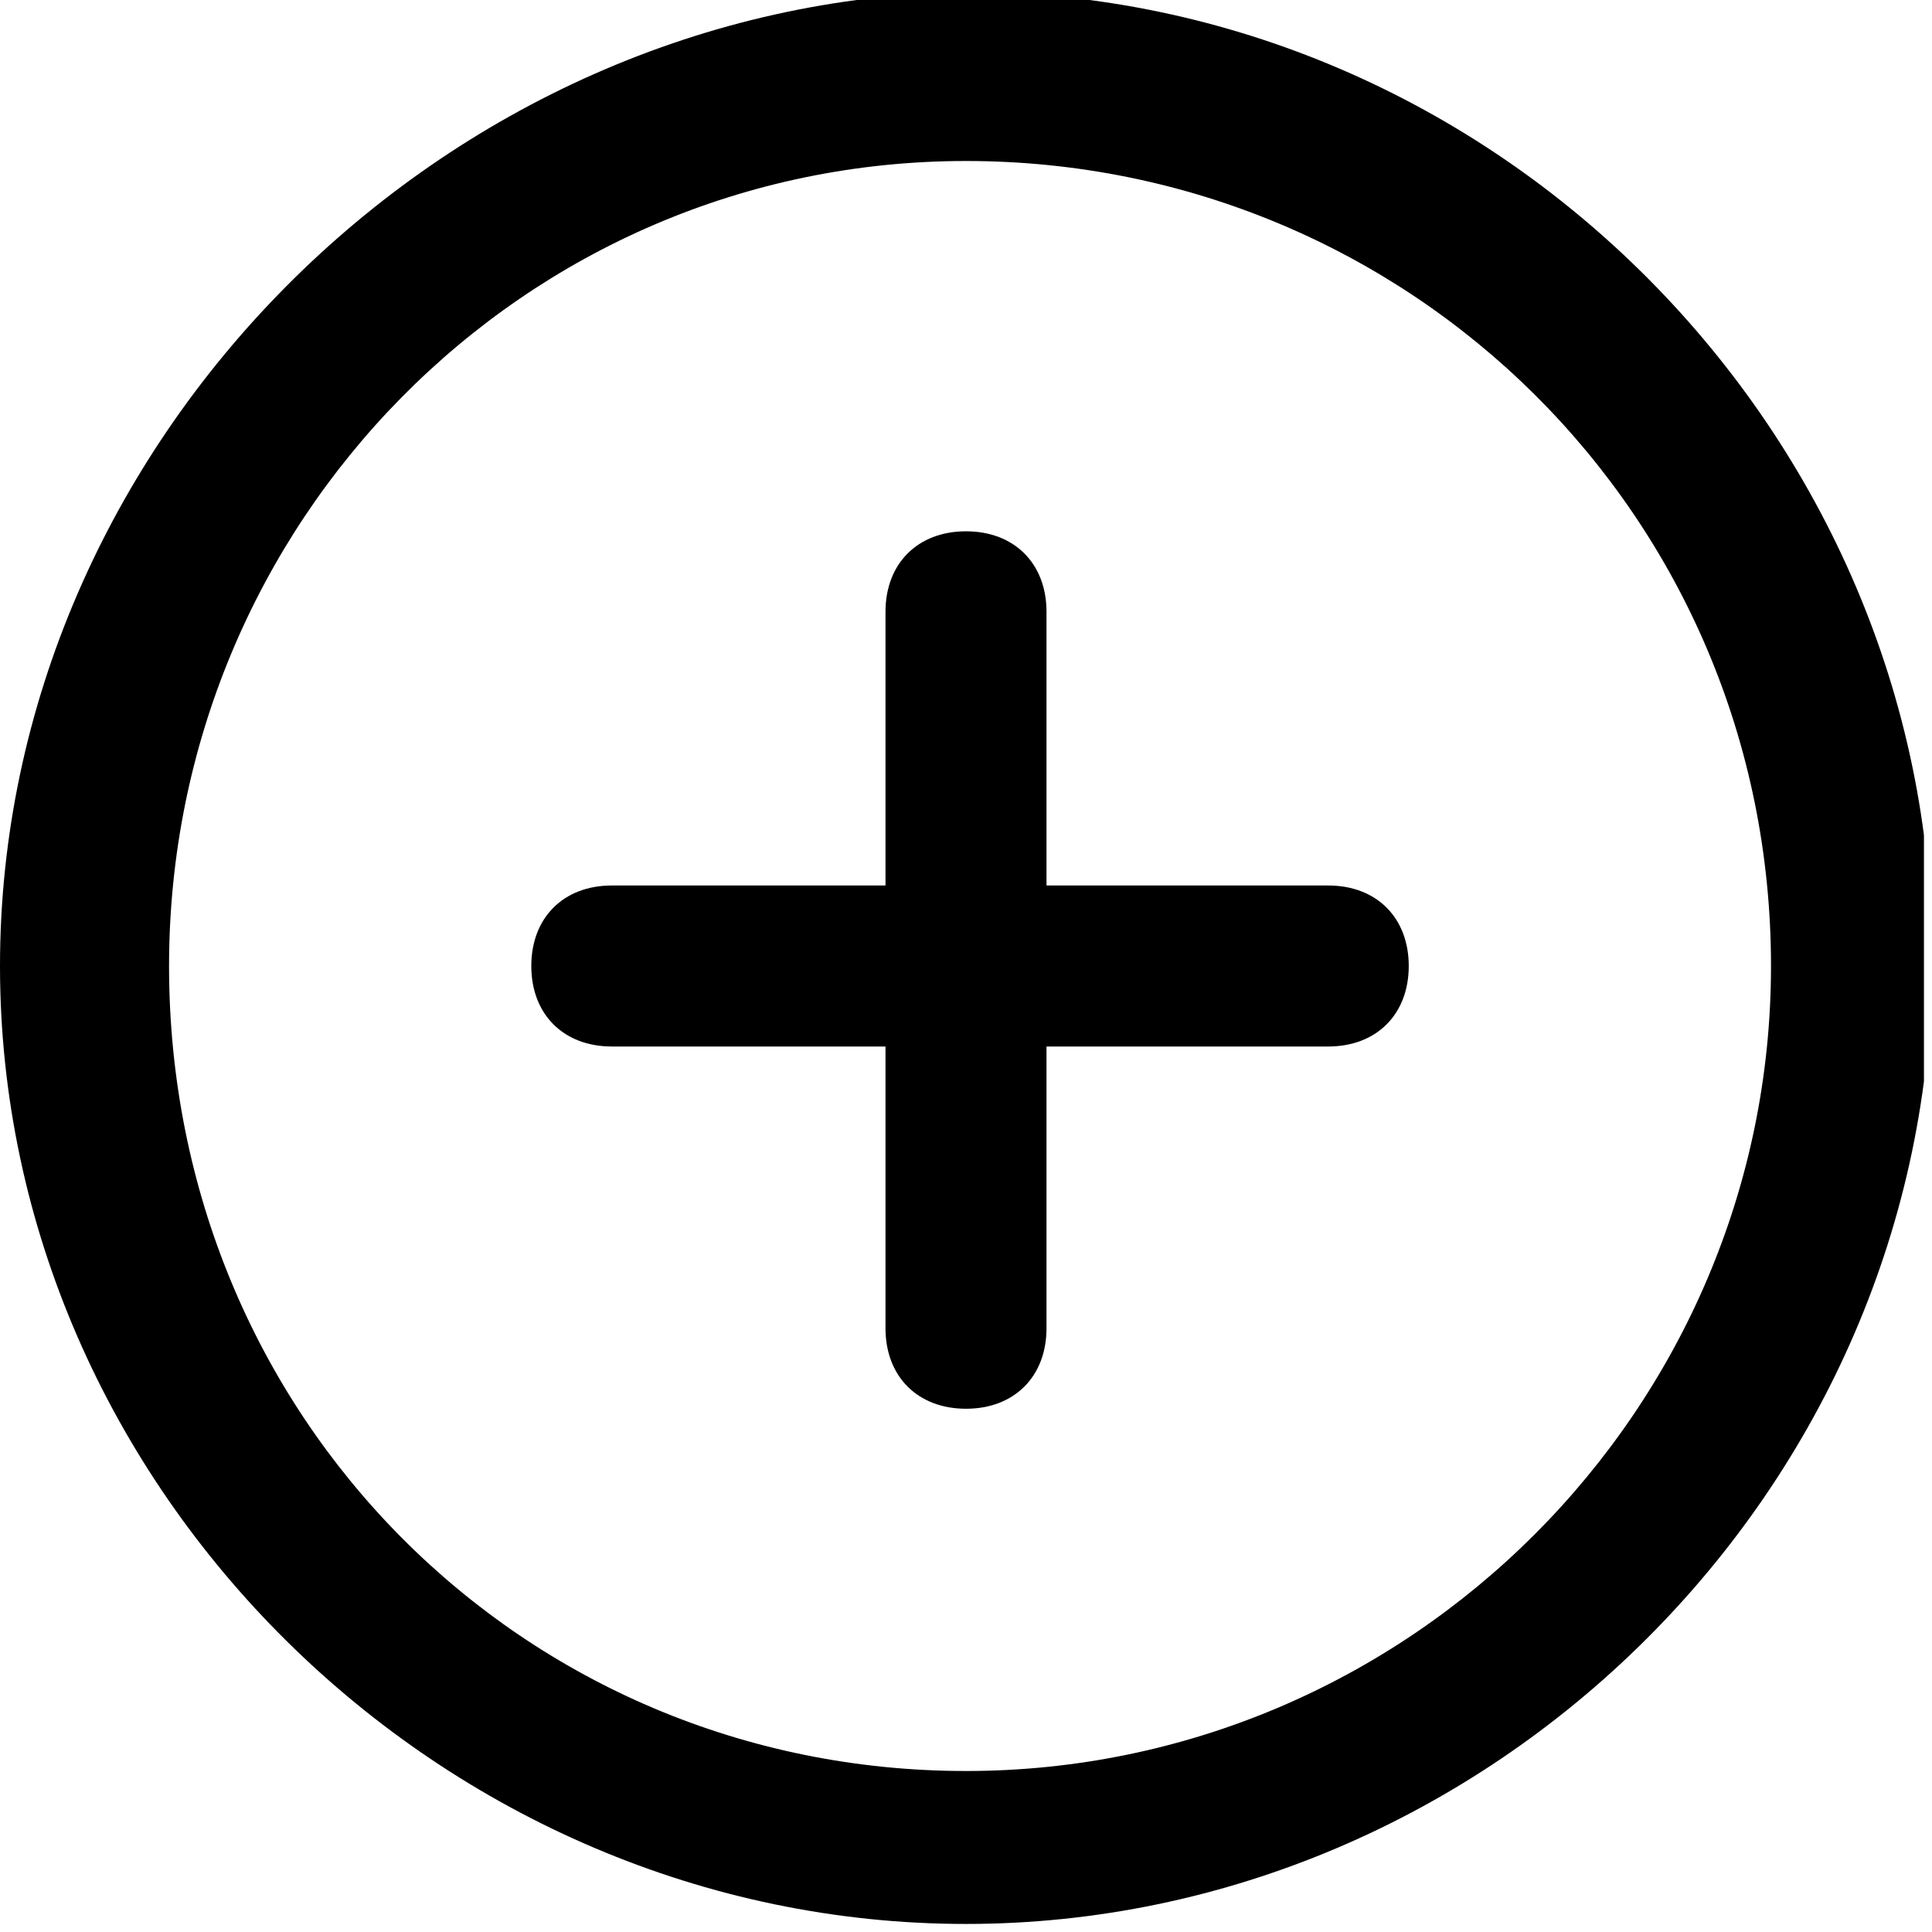<?xml version="1.0" encoding="utf-8"?>
<!-- Generator: Adobe Illustrator 28.0.0, SVG Export Plug-In . SVG Version: 6.00 Build 0)  -->
<svg version="1.1" id="Layer_1" xmlns="http://www.w3.org/2000/svg" xmlns:xlink="http://www.w3.org/1999/xlink" x="0px" y="0px"
	 viewBox="0 0 24 24" style="enable-background:new 0 0 24 24;" xml:space="preserve">
<style type="text/css">
	.st0{clip-path:url(#SVGID_00000085246804237751753820000018265333874424961949_);}
</style>
<g>
	<defs>
		<rect id="SVGID_1_" x="0" y="0" width="23.9" height="23.9"/>
	</defs>
	<clipPath id="SVGID_00000078031599464805186940000000186681129031489928_">
		<use xlink:href="#SVGID_1_"  style="overflow:visible;"/>
	</clipPath>
	<g id="plus.circle" style="clip-path:url(#SVGID_00000078031599464805186940000000186681129031489928_);">
		<g id="Group">
			<path id="Vector" d="M12,23.9c6.5,0,12-5.4,12-12c0-6.5-5.4-12-12-12C5.5,0,0,5.5,0,12C0,18.5,5.5,23.9,12,23.9z M12,22
				c-5.5,0-9.9-4.4-9.9-10C2.1,6.5,6.5,2,12,2c5.5,0,10,4.4,10,10C22,17.5,17.5,22,12,22z"/>
			<path id="Vector_2" d="M6.6,12c0,0.6,0.4,1,1,1H11v3.5c0,0.6,0.4,1,1,1c0.6,0,1-0.4,1-1V13h3.5c0.6,0,1-0.4,1-1c0-0.6-0.4-1-1-1
				H13V7.6c0-0.6-0.4-1-1-1c-0.6,0-1,0.4-1,1V11H7.6C7,11,6.6,11.4,6.6,12z"/>
		</g>
	</g>
</g>
</svg>
